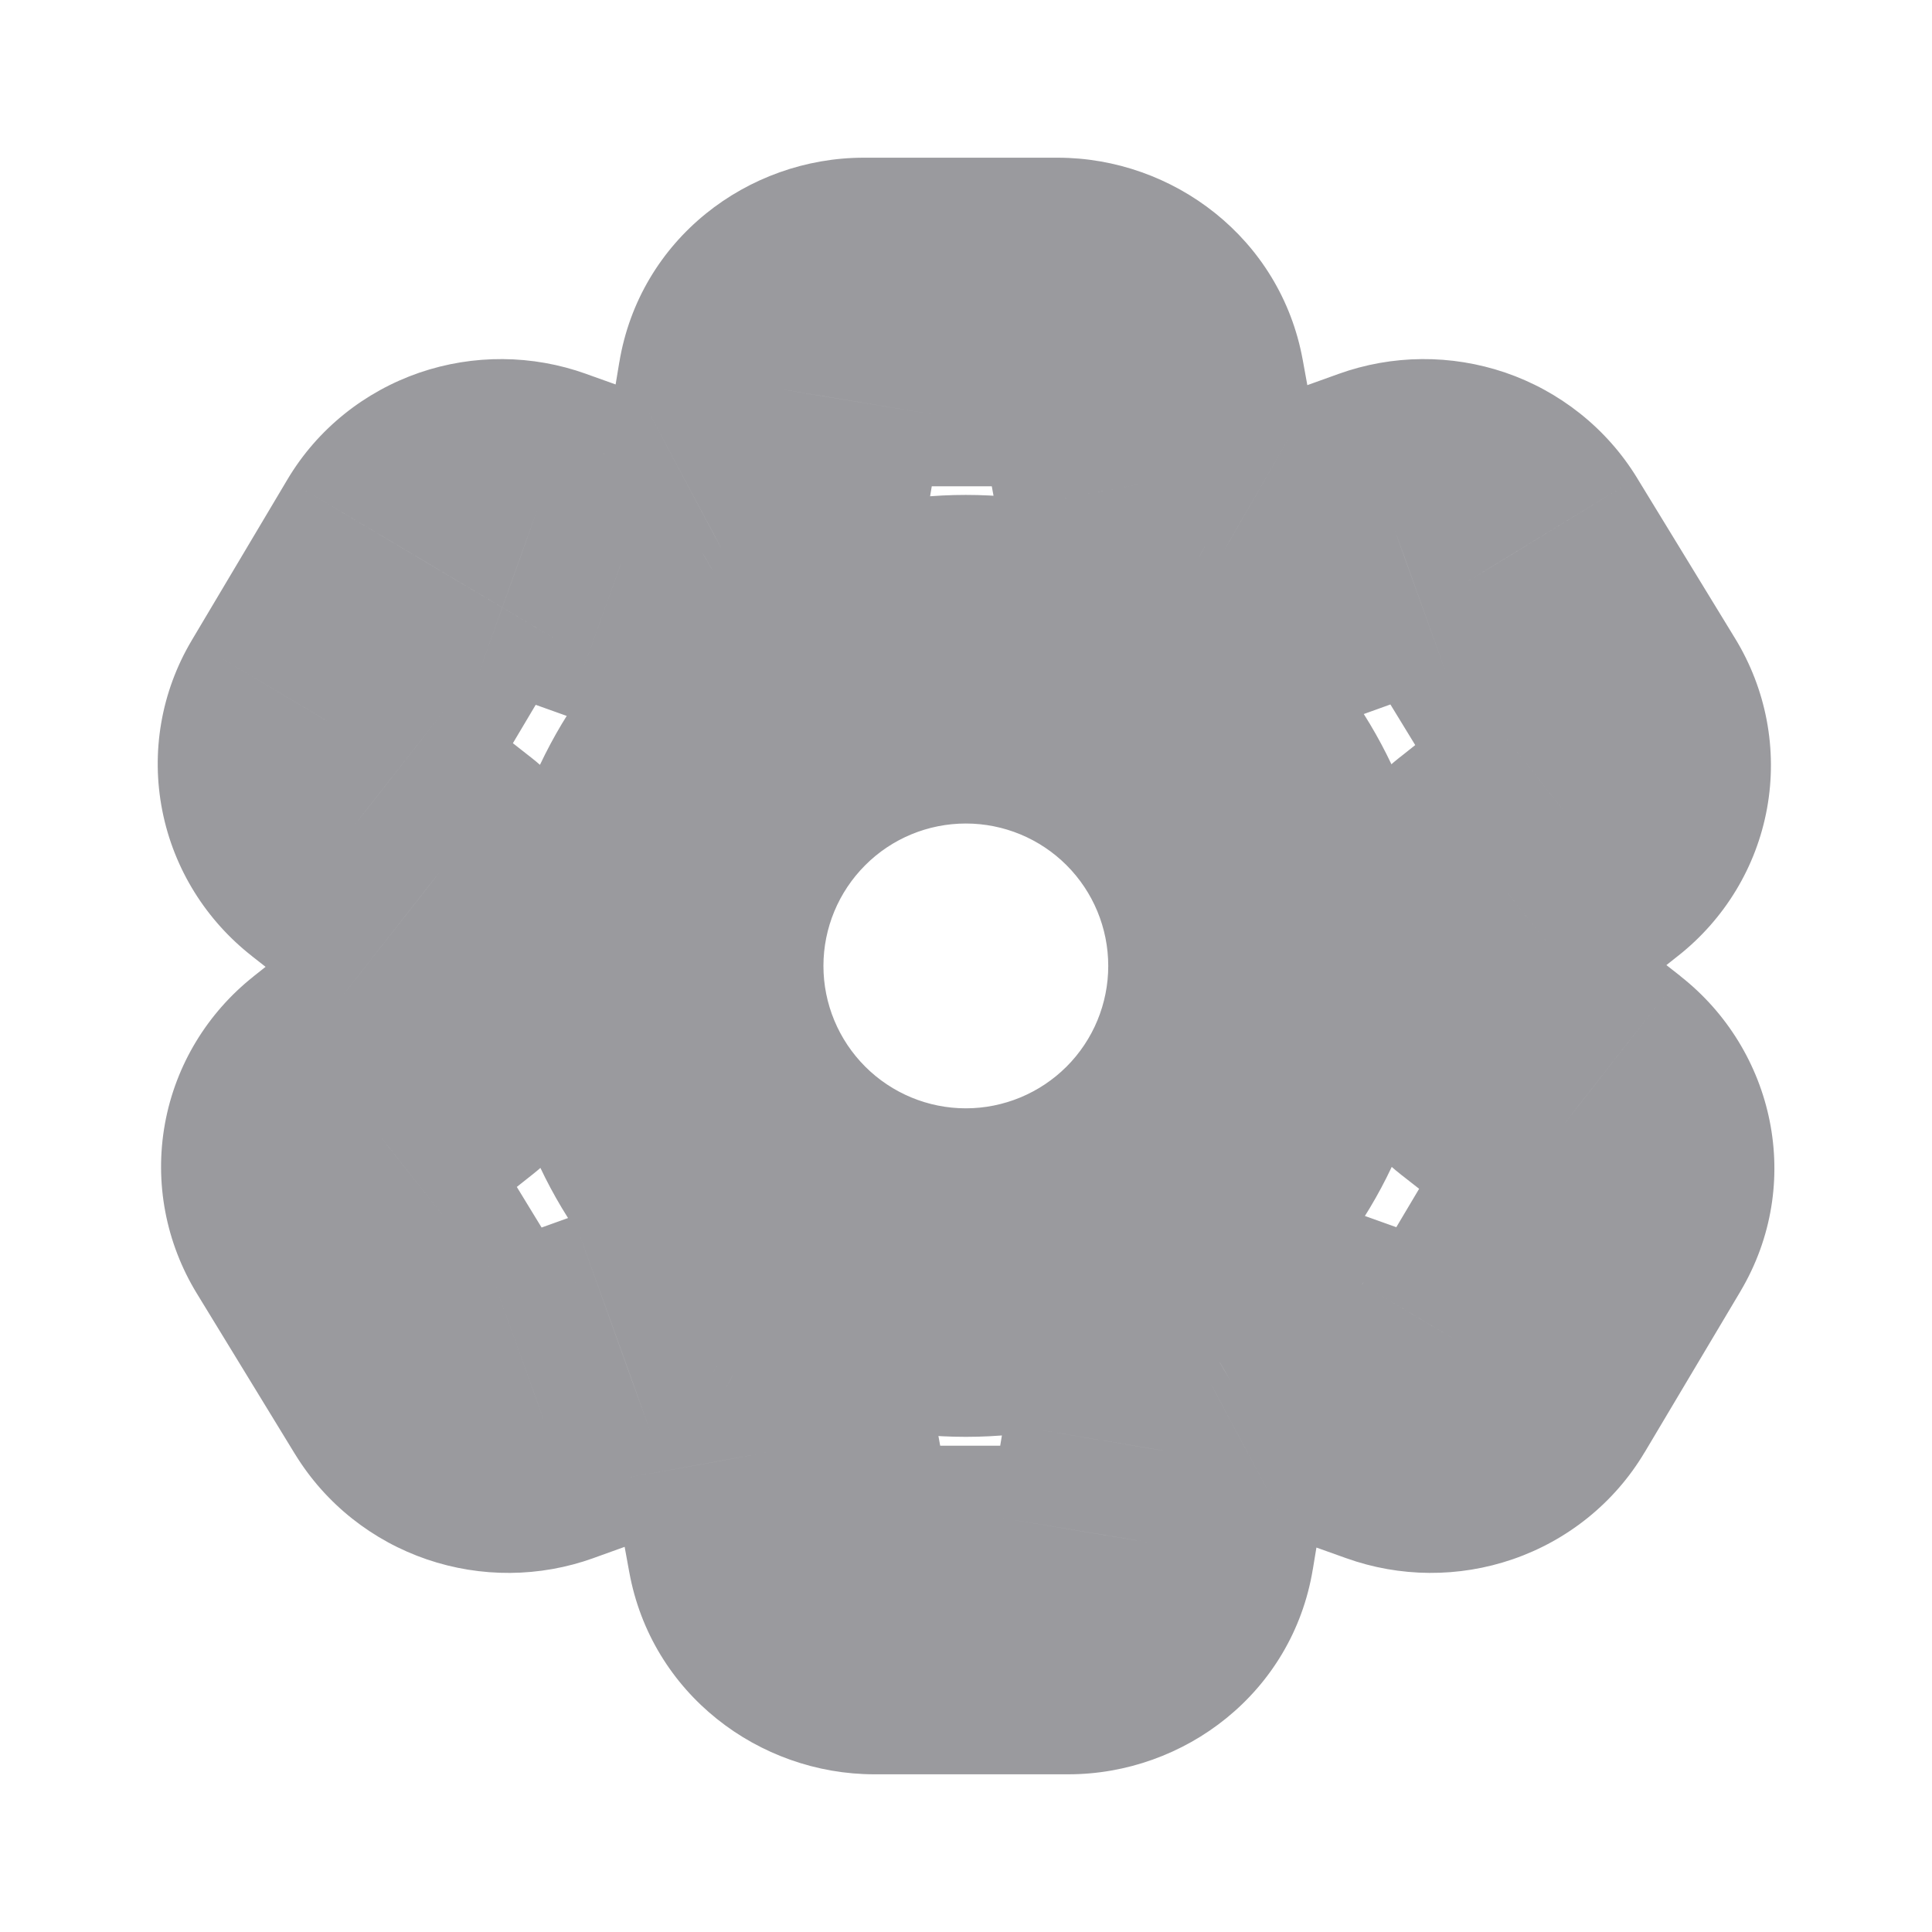 <svg width="24" height="24" viewBox="0 0 24 24" fill="none" xmlns="http://www.w3.org/2000/svg">
<mask id="path-1-outside-1_1190_3558" maskUnits="userSpaceOnUse" x="1" y="1" width="22" height="22" fill="black">
<rect fill="white" x="1" y="1" width="22" height="22"/>
<path fill-rule="evenodd" clip-rule="evenodd" d="M10.73 4C10.219 4 9.786 4.354 9.706 4.836L9.517 5.974C9.462 6.307 9.232 6.584 8.926 6.747C8.857 6.783 8.789 6.821 8.722 6.86C8.422 7.035 8.056 7.089 7.724 6.971L6.592 6.565C6.359 6.482 6.104 6.48 5.872 6.56C5.64 6.64 5.445 6.797 5.323 7.002L4.135 8.999C4.014 9.204 3.972 9.444 4.019 9.677C4.065 9.91 4.195 10.12 4.387 10.27L5.326 11.006C5.599 11.22 5.736 11.55 5.732 11.886C5.732 11.962 5.732 12.037 5.734 12.113C5.744 12.45 5.612 12.781 5.342 12.995L4.416 13.73C4.226 13.88 4.099 14.091 4.057 14.323C4.015 14.556 4.06 14.797 4.185 15.002L5.406 16.999C5.532 17.204 5.729 17.36 5.962 17.44C6.195 17.52 6.45 17.518 6.681 17.435L7.808 17.029C8.137 16.911 8.504 16.965 8.808 17.14C8.875 17.178 8.944 17.216 9.013 17.252C9.322 17.416 9.557 17.693 9.617 18.026L9.824 19.164C9.912 19.646 10.351 20 10.862 20H13.271C13.781 20 14.215 19.646 14.294 19.164L14.483 18.026C14.538 17.693 14.768 17.416 15.074 17.253C15.143 17.217 15.21 17.179 15.277 17.14C15.579 16.965 15.945 16.911 16.276 17.029L17.409 17.435C17.641 17.518 17.896 17.519 18.128 17.439C18.36 17.36 18.555 17.203 18.677 16.998L19.865 15.001C20.116 14.578 20.009 14.041 19.613 13.73L18.674 12.994C18.401 12.78 18.264 12.45 18.267 12.114C18.268 12.038 18.267 11.963 18.265 11.887C18.256 11.55 18.388 11.219 18.658 11.005L19.583 10.27C19.773 10.12 19.901 9.91 19.943 9.677C19.985 9.444 19.939 9.203 19.814 8.998L18.594 7.001C18.469 6.796 18.272 6.64 18.038 6.56C17.805 6.48 17.549 6.482 17.319 6.565L16.192 6.971C15.863 7.089 15.495 7.035 15.193 6.86C15.125 6.821 15.057 6.783 14.988 6.748C14.678 6.584 14.444 6.307 14.382 5.974L14.175 4.836C14.088 4.354 13.648 4 13.138 4H10.73ZM14.692 14.693C15.406 13.978 15.808 13.009 15.808 11.999C15.808 10.988 15.406 10.019 14.692 9.305C13.977 8.591 13.008 8.189 11.998 8.189C10.988 8.189 10.019 8.591 9.304 9.305C8.59 10.019 8.189 10.988 8.189 11.999C8.189 13.009 8.59 13.978 9.304 14.693C10.019 15.407 10.988 15.809 11.998 15.809C13.008 15.809 13.977 15.407 14.692 14.693Z"/>
</mask>
<path d="M9.706 4.836L11.72 5.17L11.72 5.168L9.706 4.836ZM9.517 5.974L7.504 5.64L7.503 5.642L9.517 5.974ZM8.926 6.747L7.97 4.943L7.966 4.946L8.926 6.747ZM8.722 6.86L9.746 8.626L9.756 8.62L8.722 6.86ZM7.724 6.971L7.036 8.892L7.039 8.893L7.724 6.971ZM6.592 6.565L5.903 8.486L5.904 8.487L6.592 6.565ZM5.872 6.56L5.208 4.63L5.208 4.63L5.872 6.56ZM5.323 7.002L7.077 8.045L7.077 8.044L5.323 7.002ZM4.135 8.999L2.381 7.956L2.38 7.958L4.135 8.999ZM4.019 9.677L6.02 9.28L6.02 9.28L4.019 9.677ZM4.387 10.27L5.647 8.664L5.645 8.663L4.387 10.27ZM5.326 11.006L4.066 12.612L4.069 12.614L5.326 11.006ZM5.732 11.886L3.692 11.864L3.692 11.864L5.732 11.886ZM5.734 12.113L3.694 12.169L3.694 12.169L5.734 12.113ZM5.342 12.995L4.075 11.395L4.074 11.396L5.342 12.995ZM4.416 13.73L5.684 15.329L5.685 15.328L4.416 13.73ZM4.057 14.323L6.065 14.688L6.065 14.688L4.057 14.323ZM4.185 15.002L2.444 16.066L2.444 16.066L4.185 15.002ZM5.406 16.999L3.665 18.064L3.666 18.065L5.406 16.999ZM5.962 17.44L6.622 15.509H6.622L5.962 17.44ZM6.681 17.435L5.99 15.514L5.989 15.515L6.681 17.435ZM7.808 17.029L7.119 15.108L7.117 15.109L7.808 17.029ZM8.808 17.14L9.825 15.37L9.824 15.37L8.808 17.14ZM9.013 17.252L9.966 15.448L9.963 15.446L9.013 17.252ZM9.617 18.026L7.609 18.39L7.609 18.391L9.617 18.026ZM9.824 19.164L11.832 18.799L11.832 18.799L9.824 19.164ZM14.294 19.164L12.281 18.83L12.281 18.832L14.294 19.164ZM14.483 18.026L12.47 17.688L12.469 17.692L14.483 18.026ZM15.074 17.253L16.032 19.055L16.037 19.053L15.074 17.253ZM15.277 17.14L14.256 15.373L14.247 15.378L15.277 17.14ZM16.276 17.029L16.963 15.108L16.963 15.108L16.276 17.029ZM17.409 17.435L16.722 19.356L16.722 19.356L17.409 17.435ZM18.128 17.439L18.793 19.369L18.793 19.369L18.128 17.439ZM18.677 16.998L16.923 15.955L16.922 15.955L18.677 16.998ZM19.865 15.001L21.619 16.044L21.62 16.042L19.865 15.001ZM19.613 13.73L20.873 12.125L20.872 12.123L19.613 13.73ZM18.674 12.994L19.933 11.387L19.931 11.386L18.674 12.994ZM18.267 12.114L16.227 12.091L16.227 12.091L18.267 12.114ZM18.265 11.887L16.225 11.943L16.225 11.944L18.265 11.887ZM18.658 11.005L19.923 12.607L19.928 12.603L18.658 11.005ZM19.583 10.27L18.316 8.671L18.314 8.672L19.583 10.27ZM19.943 9.677L17.935 9.312L17.935 9.312L19.943 9.677ZM19.814 8.998L21.556 7.934L21.556 7.934L19.814 8.998ZM18.594 7.001L20.336 5.937L20.335 5.935L18.594 7.001ZM18.038 6.56L17.379 8.491H17.379L18.038 6.56ZM17.319 6.565L18.009 8.486L18.012 8.485L17.319 6.565ZM16.192 6.971L16.883 8.891L16.883 8.891L16.192 6.971ZM15.193 6.86L16.212 5.092L16.209 5.091L15.193 6.86ZM14.988 6.748L14.035 8.552C14.041 8.555 14.047 8.559 14.053 8.562L14.988 6.748ZM14.382 5.974L12.375 6.34L12.376 6.344L14.382 5.974ZM14.175 4.836L12.167 5.201L12.167 5.201L14.175 4.836ZM14.692 14.693L16.135 16.136L16.135 16.136L14.692 14.693ZM14.692 9.305L16.135 7.862L16.135 7.862L14.692 9.305ZM9.304 9.305L7.861 7.862L7.861 7.862L9.304 9.305ZM9.304 14.693L7.861 16.136L7.861 16.136L9.304 14.693ZM11.72 5.168C11.626 5.738 11.149 6.041 10.73 6.041V1.959C9.289 1.959 7.946 2.97 7.693 4.503L11.72 5.168ZM11.53 6.309L11.72 5.17L7.693 4.501L7.504 5.64L11.53 6.309ZM9.881 8.55C10.638 8.149 11.353 7.384 11.531 6.306L7.503 5.642C7.571 5.23 7.827 5.019 7.97 4.943L9.881 8.55ZM9.756 8.62C9.797 8.596 9.841 8.571 9.885 8.548L7.966 4.946C7.873 4.995 7.78 5.047 7.688 5.101L9.756 8.62ZM7.039 8.893C8.013 9.24 9.003 9.057 9.746 8.626L7.698 5.095C7.841 5.012 8.098 4.937 8.409 5.048L7.039 8.893ZM5.904 8.487L7.036 8.892L8.412 5.049L7.279 4.644L5.904 8.487ZM6.536 8.49C6.327 8.562 6.105 8.559 5.903 8.486L7.28 4.644C6.613 4.405 5.881 4.399 5.208 4.63L6.536 8.49ZM7.077 8.044C6.945 8.268 6.746 8.418 6.536 8.49L5.208 4.63C4.533 4.863 3.945 5.325 3.569 5.959L7.077 8.044ZM5.89 10.042L7.077 8.045L3.569 5.959L2.381 7.956L5.89 10.042ZM6.02 9.28C6.073 9.543 6.024 9.815 5.891 10.04L2.38 7.958C2.003 8.593 1.872 9.345 2.017 10.074L6.02 9.28ZM5.645 8.663C5.827 8.805 5.969 9.019 6.02 9.28L2.017 10.074C2.161 10.8 2.564 11.435 3.13 11.877L5.645 8.663ZM6.585 9.4L5.647 8.664L3.128 11.876L4.066 12.612L6.585 9.4ZM7.773 11.909C7.783 11.017 7.417 10.05 6.583 9.398L4.069 12.614C3.781 12.389 3.689 12.083 3.692 11.864L7.773 11.909ZM7.774 12.057C7.773 12.007 7.772 11.958 7.773 11.909L3.692 11.864C3.691 11.966 3.691 12.067 3.694 12.169L7.774 12.057ZM6.609 14.595C7.45 13.928 7.799 12.945 7.774 12.057L3.694 12.169C3.688 11.954 3.773 11.634 4.075 11.395L6.609 14.595ZM5.685 15.328L6.611 14.593L4.074 11.396L3.147 12.131L5.685 15.328ZM6.065 14.688C6.016 14.955 5.873 15.179 5.684 15.329L3.149 12.13C2.58 12.581 2.182 13.226 2.049 13.959L6.065 14.688ZM5.927 13.938C6.058 14.153 6.113 14.42 6.065 14.688L2.049 13.959C1.916 14.693 2.062 15.44 2.444 16.066L5.927 13.938ZM7.147 15.935L5.927 13.937L2.444 16.066L3.665 18.064L7.147 15.935ZM6.622 15.509C6.825 15.578 7.016 15.721 7.146 15.933L3.666 18.065C4.047 18.687 4.632 19.142 5.302 19.371L6.622 15.509ZM5.989 15.515C6.197 15.44 6.419 15.44 6.622 15.509L5.302 19.371C5.972 19.6 6.703 19.596 7.373 19.355L5.989 15.515ZM7.117 15.109L5.99 15.514L7.372 19.355L8.498 18.95L7.117 15.109ZM9.824 15.37C9.086 14.946 8.096 14.758 7.119 15.108L8.497 18.95C8.178 19.065 7.923 18.985 7.791 18.909L9.824 15.37ZM9.963 15.446C9.916 15.422 9.87 15.396 9.825 15.37L7.79 18.909C7.88 18.96 7.971 19.011 8.063 19.059L9.963 15.446ZM11.625 17.661C11.431 16.594 10.714 15.843 9.966 15.448L8.06 19.057C7.931 18.989 7.682 18.793 7.609 18.39L11.625 17.661ZM11.832 18.799L11.625 17.66L7.609 18.391L7.817 19.53L11.832 18.799ZM10.862 17.959C11.275 17.959 11.732 18.25 11.832 18.799L7.817 19.529C8.092 21.042 9.428 22.041 10.862 22.041V17.959ZM13.271 17.959H10.862V22.041H13.271V17.959ZM12.281 18.832C12.374 18.263 12.85 17.959 13.271 17.959V22.041C14.712 22.041 16.055 21.029 16.308 19.495L12.281 18.832ZM12.469 17.692L12.281 18.83L16.308 19.497L16.496 18.359L12.469 17.692ZM14.116 15.451C13.361 15.853 12.65 16.616 12.47 17.688L16.495 18.363C16.427 18.77 16.175 18.979 16.032 19.055L14.116 15.451ZM14.247 15.378C14.203 15.404 14.157 15.429 14.112 15.454L16.037 19.053C16.128 19.004 16.218 18.953 16.308 18.901L14.247 15.378ZM16.963 15.108C15.987 14.759 14.997 14.944 14.256 15.373L16.299 18.906C16.16 18.986 15.903 19.064 15.588 18.951L16.963 15.108ZM18.096 15.513L16.963 15.108L15.588 18.951L16.722 19.356L18.096 15.513ZM17.464 15.51C17.672 15.438 17.894 15.441 18.096 15.513L16.722 19.356C17.388 19.595 18.12 19.601 18.793 19.369L17.464 15.51ZM16.922 15.955C17.055 15.732 17.254 15.582 17.464 15.51L18.793 19.369C19.467 19.137 20.054 18.674 20.43 18.041L16.922 15.955ZM18.111 13.957L16.923 15.955L20.43 18.042L21.619 16.044L18.111 13.957ZM18.353 15.335C17.974 15.038 17.818 14.452 18.11 13.96L21.62 16.042C22.414 14.704 22.045 13.044 20.873 12.125L18.353 15.335ZM17.415 14.6L18.354 15.336L20.872 12.123L19.933 11.387L17.415 14.6ZM16.227 12.091C16.217 12.983 16.583 13.95 17.417 14.602L19.931 11.386C20.219 11.611 20.31 11.917 20.308 12.136L16.227 12.091ZM16.225 11.944C16.227 11.993 16.227 12.042 16.227 12.091L20.308 12.137C20.309 12.035 20.308 11.932 20.305 11.83L16.225 11.944ZM17.394 9.403C16.55 10.07 16.201 11.054 16.225 11.943L20.305 11.831C20.311 12.046 20.226 12.368 19.923 12.607L17.394 9.403ZM18.314 8.672L17.389 9.408L19.928 12.603L20.853 11.868L18.314 8.672ZM17.935 9.312C17.983 9.045 18.127 8.821 18.316 8.671L20.851 11.87C21.42 11.419 21.818 10.774 21.951 10.041L17.935 9.312ZM18.073 10.062C17.941 9.847 17.886 9.58 17.935 9.312L21.951 10.041C22.084 9.307 21.938 8.56 21.556 7.934L18.073 10.062ZM16.853 8.065L18.073 10.062L21.556 7.934L20.336 5.937L16.853 8.065ZM17.379 8.491C17.175 8.422 16.984 8.279 16.854 8.066L20.335 5.935C19.954 5.313 19.368 4.857 18.698 4.628L17.379 8.491ZM18.012 8.485C17.804 8.56 17.581 8.56 17.379 8.491L18.698 4.628C18.027 4.4 17.296 4.404 16.625 4.646L18.012 8.485ZM16.883 8.891L18.009 8.486L16.628 4.645L15.501 5.05L16.883 8.891ZM14.174 8.629C14.913 9.055 15.905 9.243 16.883 8.891L15.501 5.05C15.822 4.935 16.078 5.015 16.212 5.092L14.174 8.629ZM14.053 8.562C14.081 8.576 14.118 8.596 14.177 8.63L16.209 5.091C16.132 5.046 16.033 4.99 15.922 4.933L14.053 8.562ZM12.376 6.344C12.571 7.407 13.286 8.157 14.035 8.552L15.941 4.943C16.07 5.011 16.316 5.206 16.389 5.604L12.376 6.344ZM12.167 5.201L12.375 6.34L16.39 5.609L16.183 4.47L12.167 5.201ZM13.138 6.041C12.725 6.041 12.267 5.75 12.167 5.201L16.183 4.471C15.908 2.958 14.572 1.959 13.138 1.959V6.041ZM10.73 6.041H13.138V1.959H10.73V6.041ZM13.767 11.999C13.767 12.468 13.581 12.918 13.249 13.25L16.135 16.136C17.232 15.039 17.848 13.55 17.848 11.999H13.767ZM13.249 10.748C13.581 11.08 13.767 11.53 13.767 11.999H17.848C17.848 10.447 17.232 8.959 16.135 7.862L13.249 10.748ZM11.998 10.23C12.467 10.23 12.917 10.416 13.249 10.748L16.135 7.862C15.038 6.765 13.55 6.148 11.998 6.148V10.23ZM10.748 10.748C11.079 10.416 11.529 10.23 11.998 10.23V6.148C10.447 6.148 8.958 6.765 7.861 7.862L10.748 10.748ZM10.229 11.999C10.229 11.53 10.416 11.08 10.748 10.748L7.861 7.862C6.764 8.959 6.148 10.447 6.148 11.999H10.229ZM10.748 13.25C10.416 12.918 10.229 12.468 10.229 11.999H6.148C6.148 13.55 6.764 15.039 7.861 16.136L10.748 13.25ZM11.998 13.768C11.529 13.768 11.079 13.581 10.748 13.25L7.861 16.136C8.958 17.233 10.447 17.849 11.998 17.849V13.768ZM13.249 13.25C12.917 13.581 12.467 13.768 11.998 13.768V17.849C13.55 17.849 15.038 17.233 16.135 16.136L13.249 13.25Z" fill="#9A9A9E" mask="url(#path-1-outside-1_1190_3558)"/>
</svg>
